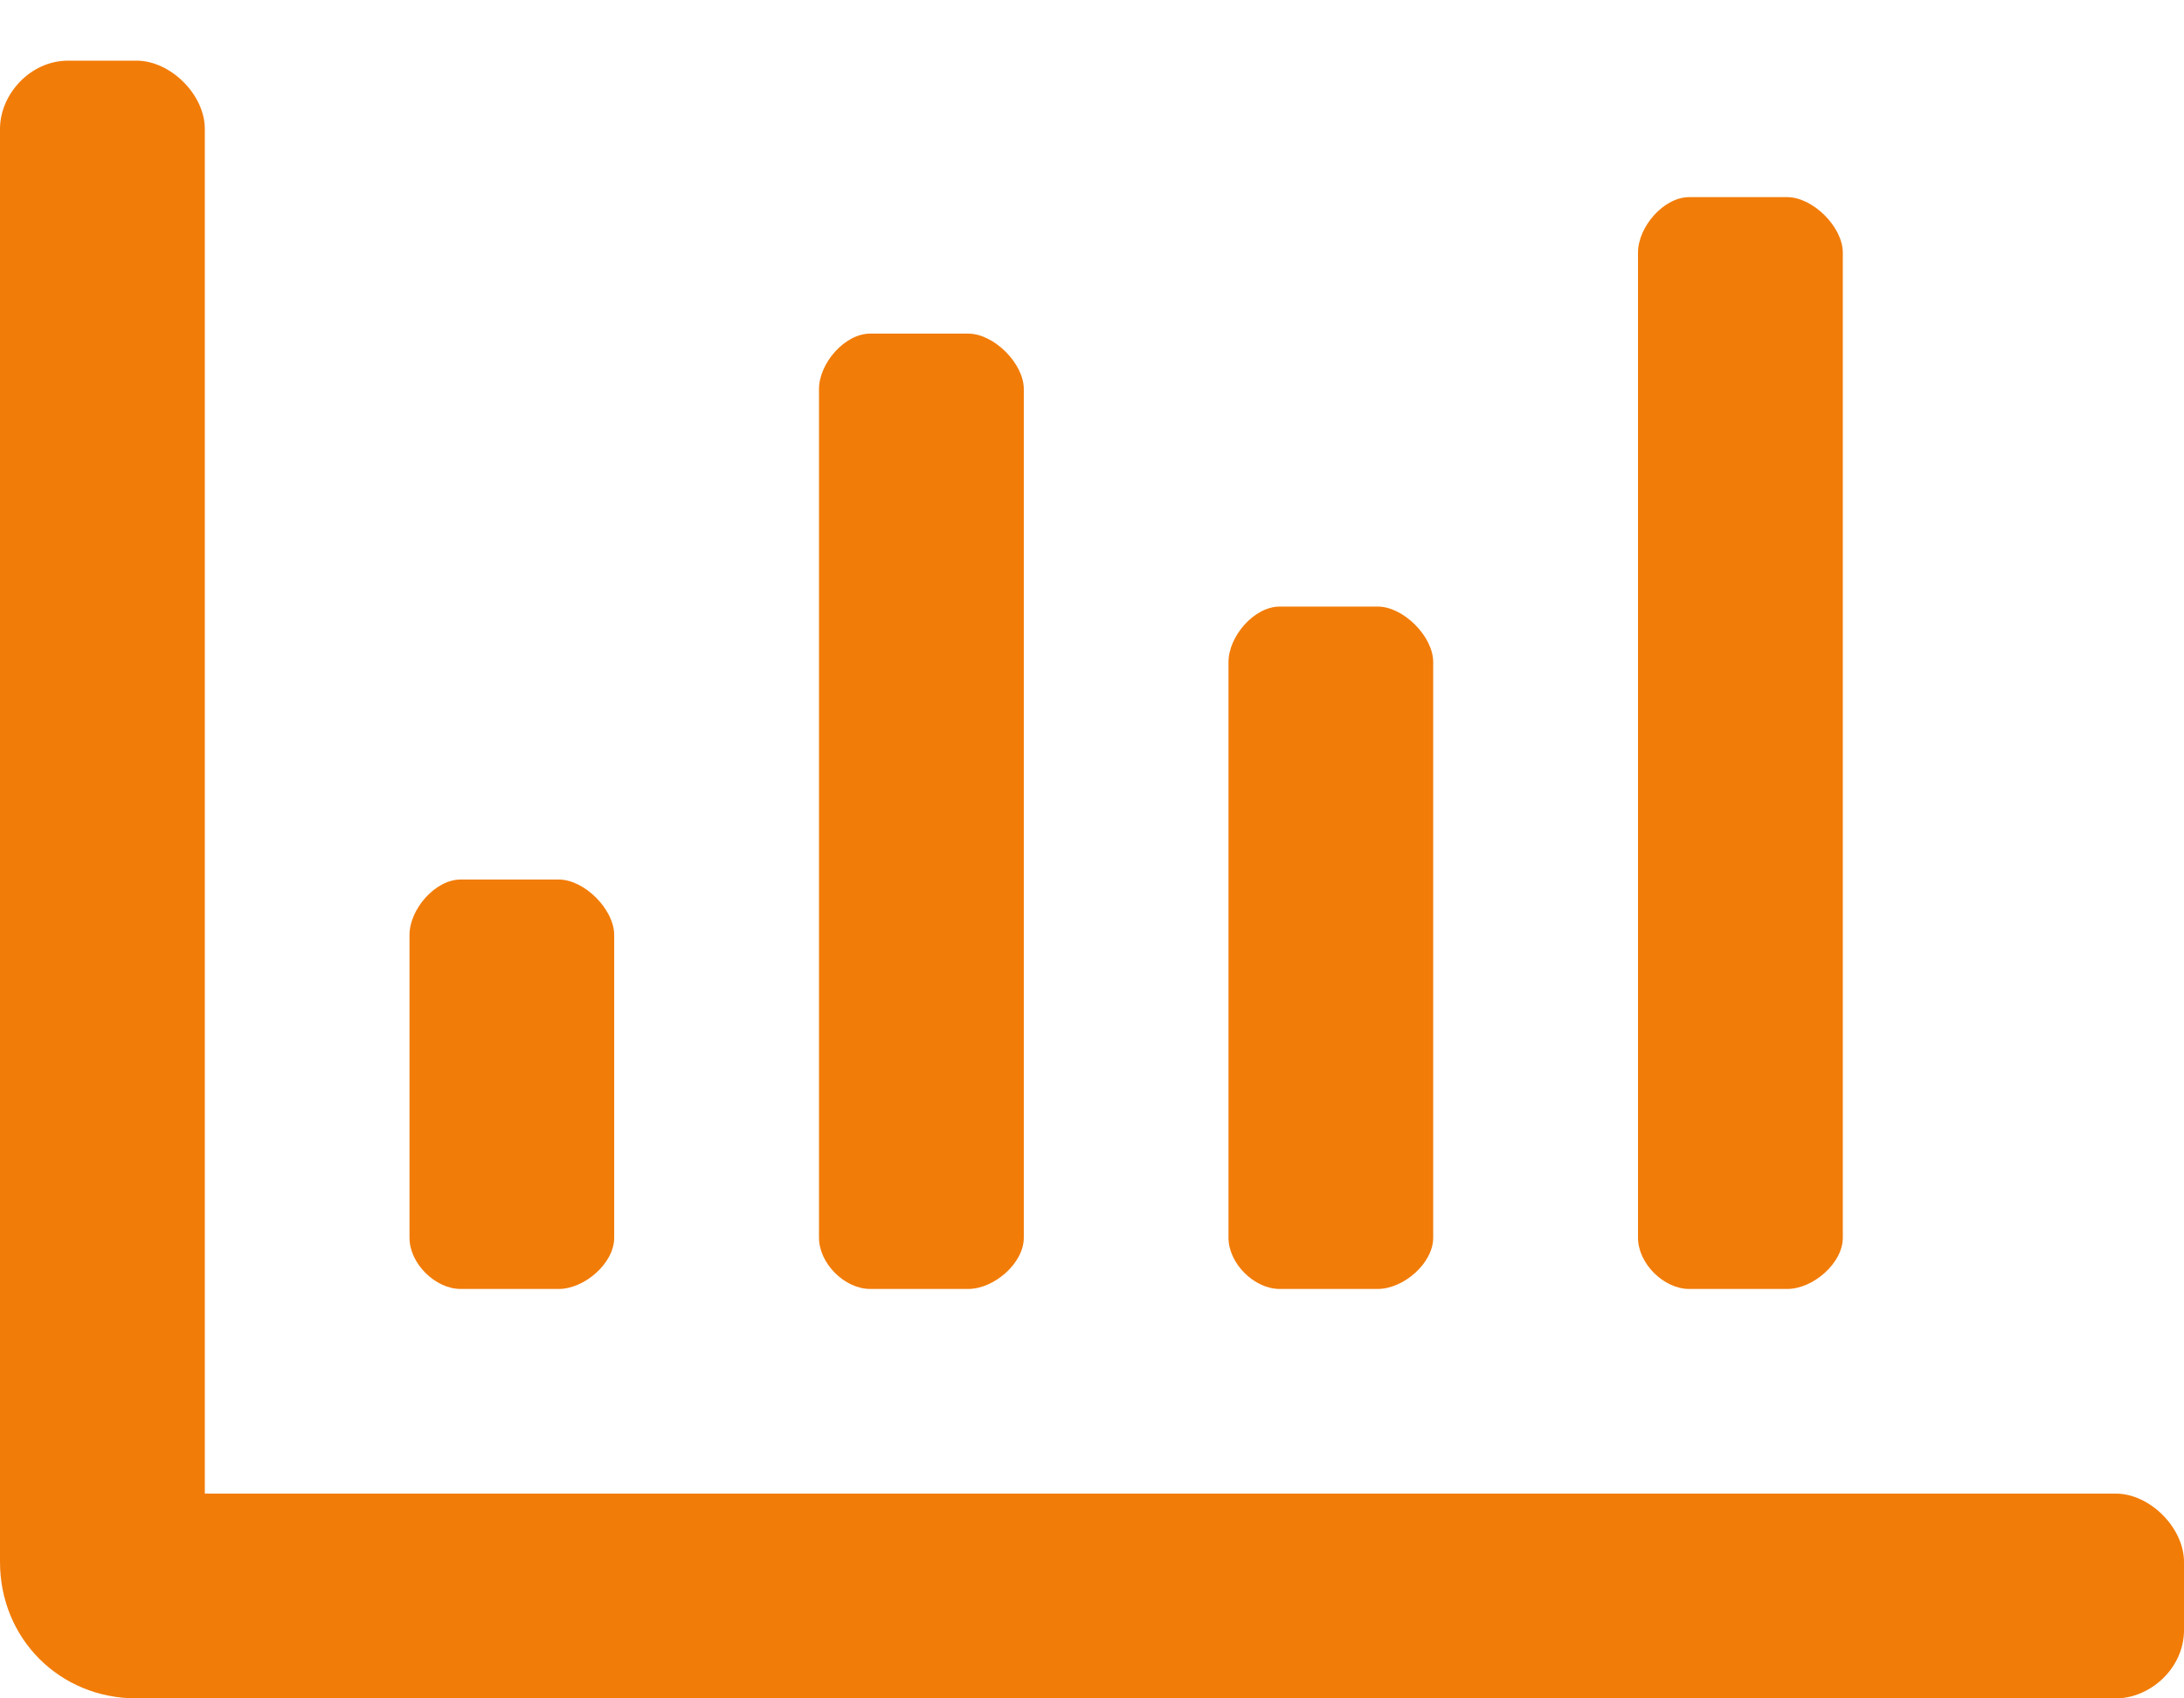 <svg width="18" height="14" viewBox="0 0 18 14" fill="none" xmlns="http://www.w3.org/2000/svg">
<path d="M13.922 10.625H14.73C14.941 10.625 15.188 10.414 15.188 10.203V2.082C15.188 1.871 14.941 1.625 14.73 1.625H13.922C13.711 1.625 13.5 1.871 13.5 2.082V10.203C13.5 10.414 13.711 10.625 13.922 10.625ZM7.172 10.625H7.98C8.191 10.625 8.438 10.414 8.438 10.203V3.207C8.438 2.996 8.191 2.75 7.98 2.75H7.172C6.961 2.75 6.75 2.996 6.75 3.207V10.203C6.75 10.414 6.961 10.625 7.172 10.625ZM10.547 10.625H11.355C11.566 10.625 11.812 10.414 11.812 10.203V5.457C11.812 5.246 11.566 5 11.355 5H10.547C10.336 5 10.125 5.246 10.125 5.457V10.203C10.125 10.414 10.336 10.625 10.547 10.625ZM17.438 12.312H1.688V1.062C1.688 0.781 1.406 0.5 1.125 0.5H0.562C0.246 0.5 0 0.781 0 1.062V12.875C0 13.508 0.492 14 1.125 14H17.438C17.719 14 18 13.754 18 13.438V12.875C18 12.594 17.719 12.312 17.438 12.312ZM3.797 10.625H4.605C4.816 10.625 5.062 10.414 5.062 10.203V7.707C5.062 7.496 4.816 7.25 4.605 7.25H3.797C3.586 7.25 3.375 7.496 3.375 7.707V10.203C3.375 10.414 3.586 10.625 3.797 10.625Z" fill="#F27C08"/>
</svg>
